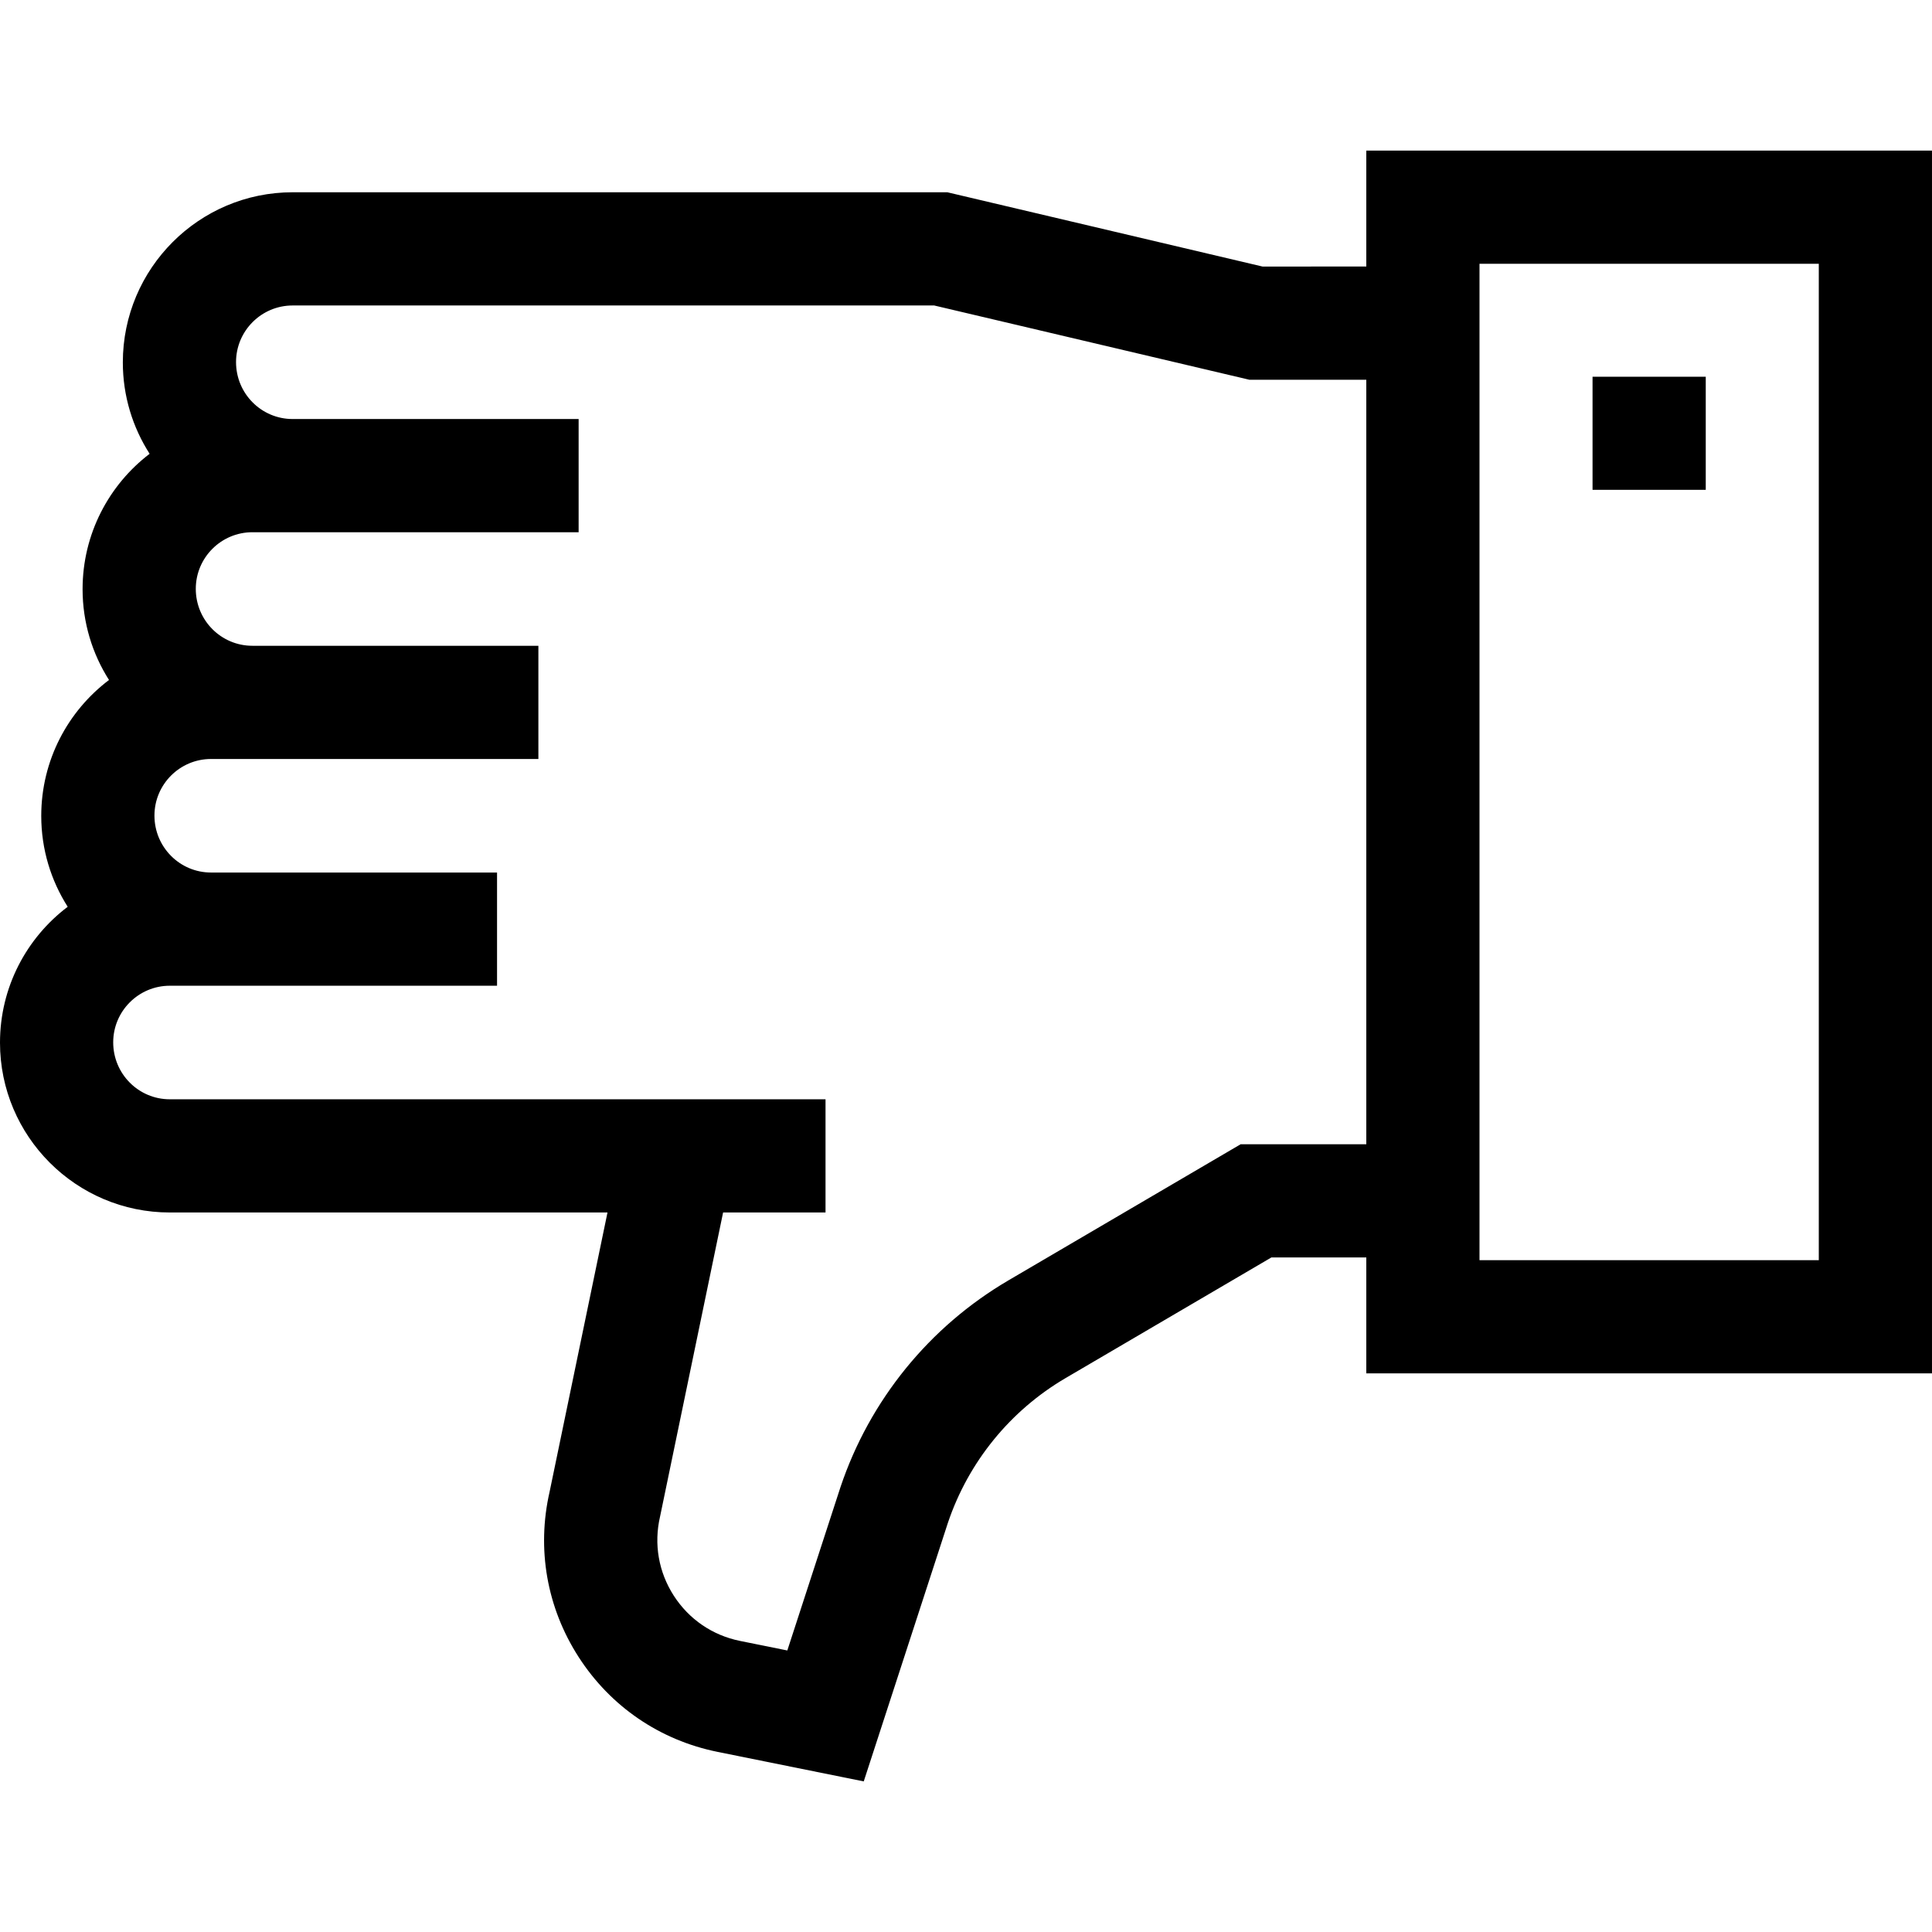 <svg id="Capa_1" enable-background="new 0 0 512 512" height="512" viewBox="0 0 512 512" width="512" xmlns="http://www.w3.org/2000/svg"><g><path d="m362.083 39.91v30.721l-27.486.01-83.543-19.686h-1.743-171.758c-24.813 0-45 20.187-45 45.092 0 8.911 2.614 17.217 7.1 24.214-10.788 8.237-17.767 21.24-17.767 35.878 0 8.847 2.576 17.098 7.003 24.064-10.898 8.229-17.958 21.302-17.958 36.028 0 8.852 2.58 17.108 7.011 24.076-10.889 8.229-17.942 21.296-17.942 36.015 0 24.813 20.187 45 45 45h115.993l-15.342 74.016c-3.462 15.156-.736 30.693 7.682 43.772 8.452 13.131 21.536 22.066 36.844 25.158l38.725 7.822 22.308-68.542c5.439-16.127 16.519-29.747 31.204-38.354l54.516-31.956h25.155v30.716h149.915v-324.044zm-33.299 263.329-61.542 36.074c-20.953 12.282-36.753 31.724-44.492 54.746l-14.104 43.335-12.529-2.531c-7.294-1.474-13.53-5.731-17.558-11.989-4.027-6.257-5.32-13.696-3.641-20.946l16.711-80.605h27.144v-30h-173.773c-8.271 0-15-6.729-15-15.092 0-8.271 6.729-15 15-15h86.722v-30h-75.791c-8.271 0-15-6.729-15-15.091 0-8.271 6.729-15 15-15h86.747v-30h-75.792c-8.271 0-15-6.729-15-15.092 0-8.271 6.729-15 15-15h86.458v-30h-75.791c-8.271 0-15-6.729-15-15.092 0-8.271 6.729-15 15-15h85.447 84.569l83.547 19.687 30.968-.01v202.607h-33.3zm153.216 30.716h-89.917v-.716-262.618-.711h89.917z"/><path d="m422.042 99.84h30v29.969h-30z"/></g></svg>